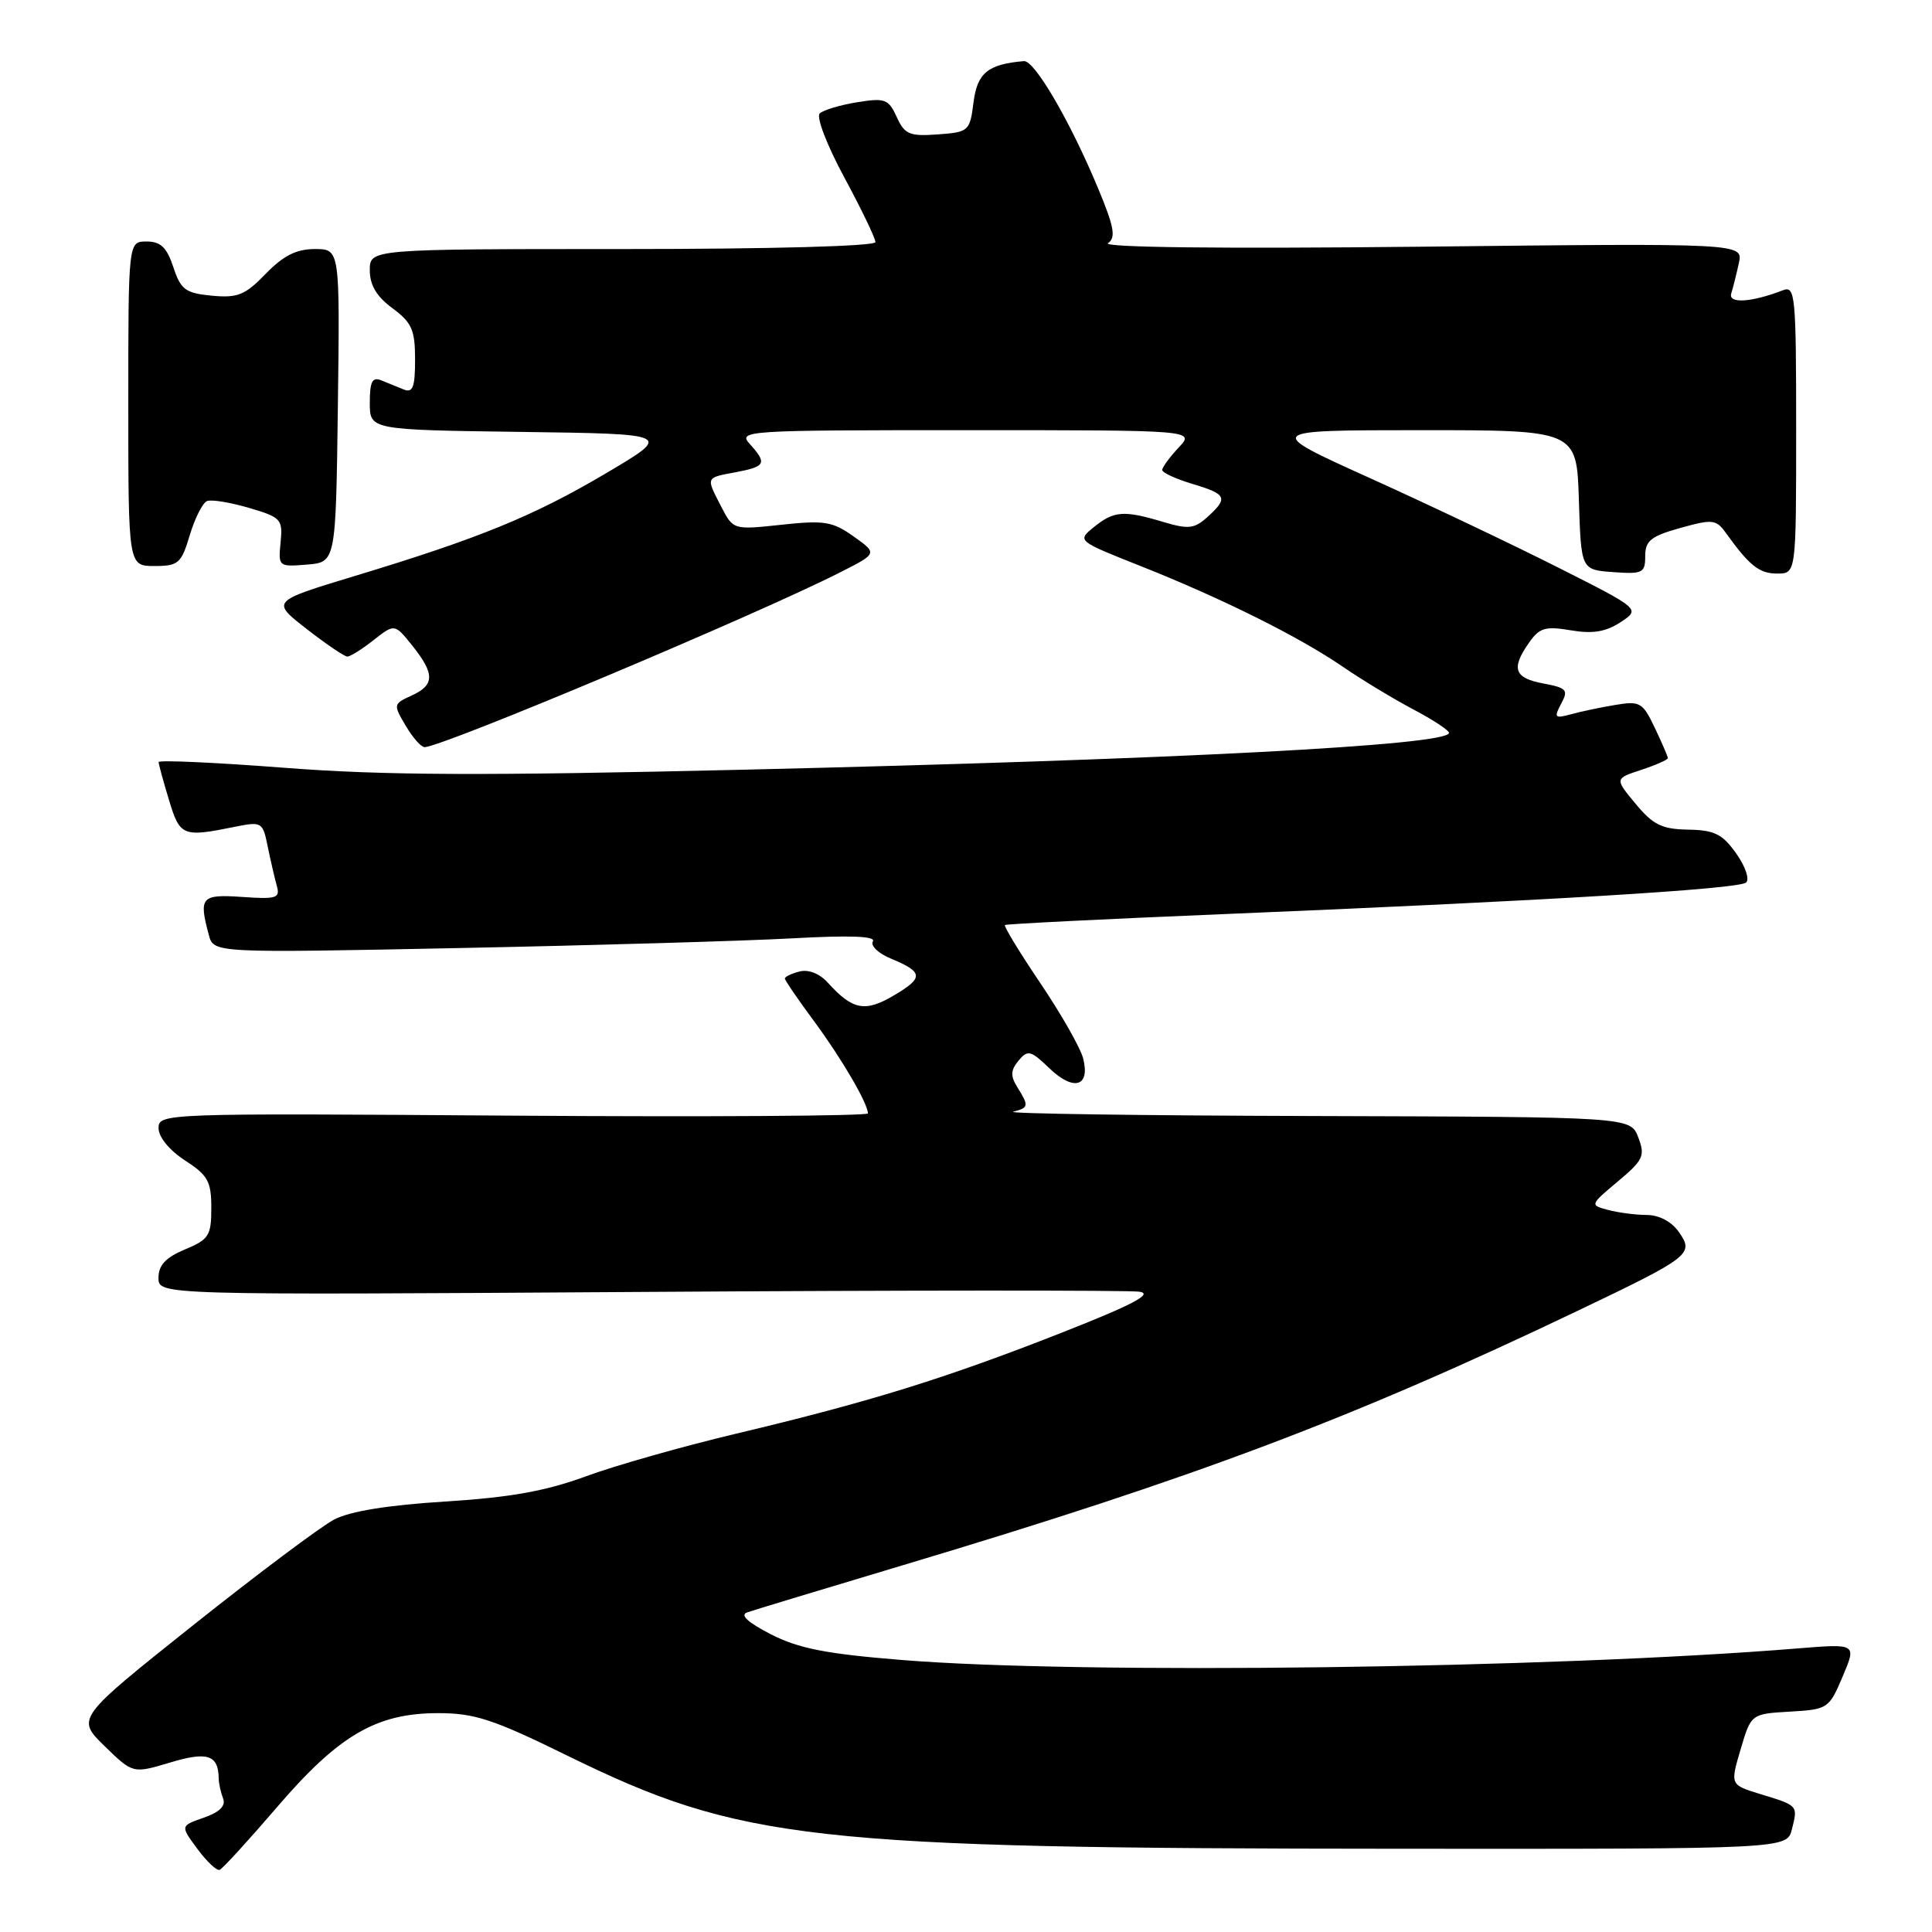 <?xml version="1.0" encoding="UTF-8" standalone="no"?>
<!DOCTYPE svg PUBLIC "-//W3C//DTD SVG 1.1//EN" "http://www.w3.org/Graphics/SVG/1.1/DTD/svg11.dtd" >
<svg xmlns="http://www.w3.org/2000/svg" xmlns:xlink="http://www.w3.org/1999/xlink" version="1.1" viewBox="0 0 256 256">
 <g >
 <path fill="currentColor"
d=" M 36.67 239.50 C 44.89 229.91 49.87 227.00 58.06 227.00 C 62.88 227.00 65.35 227.81 75.07 232.58 C 98.19 243.92 107.20 244.93 185.64 244.97 C 236.78 245.00 236.78 245.00 237.44 242.38 C 238.24 239.21 238.28 239.26 233.27 237.73 C 229.25 236.50 229.25 236.50 230.64 231.80 C 232.03 227.10 232.03 227.10 237.17 226.80 C 242.20 226.51 242.36 226.40 244.16 222.15 C 246.01 217.79 246.01 217.79 238.25 218.42 C 205.53 221.09 143.31 221.89 119.54 219.96 C 109.46 219.15 105.81 218.43 102.14 216.55 C 99.08 214.98 98.01 213.99 99.00 213.65 C 99.83 213.36 109.05 210.57 119.50 207.44 C 158.43 195.79 179.09 188.00 209.00 173.71 C 224.03 166.53 224.50 166.16 222.46 163.25 C 221.50 161.87 219.84 160.99 218.19 160.99 C 216.71 160.98 214.41 160.68 213.07 160.32 C 210.66 159.68 210.66 159.66 214.38 156.54 C 217.76 153.71 218.01 153.16 217.08 150.71 C 216.05 148.00 216.05 148.00 174.27 147.88 C 151.30 147.82 133.29 147.56 134.25 147.31 C 136.32 146.77 136.36 146.55 134.81 144.07 C 133.87 142.57 133.91 141.82 134.96 140.54 C 136.18 139.07 136.57 139.17 139.07 141.57 C 142.27 144.63 144.47 144.00 143.53 140.27 C 143.19 138.89 140.64 134.41 137.87 130.30 C 135.10 126.20 132.98 122.72 133.16 122.57 C 133.35 122.43 146.32 121.78 162.00 121.13 C 204.65 119.37 230.40 117.81 231.37 116.94 C 231.85 116.51 231.26 114.77 230.05 113.08 C 228.23 110.51 227.17 109.99 223.68 109.93 C 220.20 109.87 219.03 109.29 216.73 106.51 C 213.95 103.17 213.95 103.17 217.48 102.01 C 219.41 101.37 221.00 100.67 221.00 100.46 C 221.00 100.24 220.22 98.44 219.27 96.44 C 217.66 93.06 217.31 92.86 214.02 93.41 C 212.08 93.73 209.44 94.29 208.14 94.65 C 206.01 95.23 205.88 95.09 206.86 93.25 C 207.85 91.42 207.61 91.15 204.48 90.56 C 200.63 89.84 200.20 88.59 202.61 85.15 C 203.99 83.18 204.76 82.95 208.14 83.52 C 211.04 84.01 212.76 83.73 214.72 82.45 C 217.38 80.71 217.38 80.71 206.44 75.19 C 200.42 72.15 189.20 66.82 181.50 63.34 C 167.50 57.01 167.50 57.01 188.21 57.00 C 208.92 57.00 208.92 57.00 209.21 66.25 C 209.50 75.50 209.50 75.50 213.75 75.81 C 217.67 76.09 218.00 75.92 218.00 73.69 C 218.00 71.65 218.75 71.05 222.64 69.96 C 226.91 68.77 227.39 68.82 228.66 70.58 C 231.82 74.98 233.11 76.00 235.49 76.00 C 238.00 76.00 238.00 76.00 238.00 56.89 C 238.00 39.10 237.88 37.83 236.25 38.46 C 232.06 40.08 228.96 40.27 229.40 38.88 C 229.64 38.12 230.09 36.31 230.41 34.86 C 230.98 32.22 230.98 32.22 188.24 32.69 C 161.81 32.97 146.01 32.79 146.82 32.22 C 147.89 31.47 147.63 30.05 145.48 24.90 C 141.78 16.03 137.08 7.98 135.68 8.10 C 130.92 8.50 129.49 9.66 129.00 13.54 C 128.51 17.39 128.38 17.51 124.25 17.81 C 120.51 18.08 119.87 17.81 118.82 15.50 C 117.73 13.12 117.27 12.95 113.56 13.55 C 111.33 13.91 109.11 14.58 108.62 15.03 C 108.13 15.49 109.56 19.22 111.87 23.50 C 114.14 27.71 116.00 31.57 116.00 32.08 C 116.00 32.62 102.31 33.00 82.50 33.00 C 49.00 33.00 49.00 33.00 49.00 35.81 C 49.00 37.78 49.90 39.29 52.00 40.84 C 54.57 42.74 55.00 43.71 55.00 47.64 C 55.00 51.31 54.70 52.09 53.50 51.61 C 52.68 51.27 51.33 50.73 50.50 50.39 C 49.33 49.92 49.00 50.58 49.00 53.37 C 49.00 56.96 49.00 56.96 69.05 57.23 C 89.11 57.50 89.11 57.50 80.30 62.71 C 70.67 68.40 63.51 71.33 46.88 76.36 C 35.93 79.68 35.93 79.68 40.63 83.34 C 43.21 85.35 45.64 87.00 46.03 87.00 C 46.41 87.00 47.98 86.02 49.51 84.81 C 52.29 82.63 52.29 82.63 54.64 85.56 C 57.63 89.30 57.61 90.77 54.53 92.17 C 52.11 93.27 52.10 93.36 53.75 96.15 C 54.67 97.72 55.80 99.00 56.25 99.00 C 58.56 99.00 100.39 81.41 111.38 75.81 C 116.27 73.33 116.27 73.33 113.12 71.09 C 110.33 69.10 109.24 68.92 103.57 69.53 C 97.17 70.22 97.16 70.21 95.58 67.16 C 93.52 63.17 93.45 63.33 97.50 62.57 C 101.46 61.82 101.67 61.40 99.35 58.83 C 97.75 57.06 98.70 57.00 128.02 57.00 C 158.35 57.00 158.35 57.00 156.17 59.31 C 154.98 60.59 154.00 61.92 154.00 62.27 C 154.00 62.63 155.80 63.46 158.00 64.12 C 162.56 65.48 162.78 65.98 160.00 68.50 C 158.26 70.07 157.48 70.16 154.13 69.16 C 148.91 67.59 147.60 67.69 144.96 69.83 C 142.71 71.66 142.71 71.66 151.10 74.99 C 161.95 79.30 172.13 84.37 177.92 88.34 C 180.46 90.08 184.66 92.62 187.27 94.00 C 189.87 95.37 192.00 96.77 192.00 97.11 C 192.00 98.75 155.82 100.64 98.50 101.99 C 64.03 102.80 50.87 102.75 37.75 101.74 C 28.54 101.03 21.01 100.69 21.02 100.98 C 21.02 101.26 21.64 103.53 22.39 106.00 C 23.85 110.82 24.19 110.96 31.15 109.55 C 34.69 108.84 34.82 108.92 35.47 112.16 C 35.85 114.00 36.39 116.33 36.67 117.35 C 37.15 119.01 36.67 119.17 32.10 118.85 C 26.65 118.48 26.32 118.85 27.67 123.89 C 28.31 126.28 28.31 126.28 60.90 125.62 C 78.83 125.26 98.63 124.68 104.90 124.34 C 112.61 123.91 116.09 124.04 115.66 124.74 C 115.31 125.30 116.38 126.33 118.03 127.01 C 122.37 128.81 122.43 129.55 118.44 131.90 C 114.62 134.16 112.98 133.84 109.68 130.20 C 108.60 129.00 107.12 128.42 105.94 128.73 C 104.87 129.00 104.00 129.42 104.00 129.66 C 104.00 129.89 105.73 132.43 107.85 135.29 C 111.54 140.29 115.00 146.21 115.00 147.53 C 115.00 147.87 93.85 148.01 68.00 147.83 C 21.55 147.50 21.00 147.52 21.01 149.50 C 21.02 150.68 22.46 152.43 24.51 153.76 C 27.55 155.73 28.00 156.54 28.00 160.06 C 28.00 163.73 27.68 164.24 24.50 165.56 C 21.95 166.63 21.00 167.65 21.00 169.32 C 21.00 171.60 21.00 171.60 84.75 171.19 C 119.81 170.96 149.62 170.95 151.00 171.16 C 152.84 171.45 150.06 172.90 140.50 176.66 C 125.19 182.67 115.19 185.77 97.58 189.96 C 90.47 191.65 81.47 194.20 77.58 195.64 C 72.29 197.58 67.59 198.42 59.00 198.96 C 51.44 199.43 46.40 200.24 44.29 201.34 C 42.53 202.26 34.12 208.56 25.59 215.35 C 10.10 227.69 10.10 227.69 13.85 231.36 C 17.61 235.02 17.61 235.02 22.52 233.55 C 27.49 232.05 28.94 232.52 28.98 235.67 C 28.99 236.31 29.25 237.49 29.56 238.30 C 29.94 239.29 29.11 240.11 27.01 240.85 C 23.89 241.93 23.89 241.93 26.15 244.98 C 27.39 246.66 28.72 247.91 29.10 247.77 C 29.49 247.62 32.89 243.90 36.67 239.50 Z  M 25.15 70.90 C 25.83 68.64 26.86 66.61 27.44 66.39 C 28.02 66.16 30.52 66.57 33.00 67.30 C 37.26 68.55 37.48 68.80 37.18 71.87 C 36.86 75.08 36.91 75.12 40.68 74.81 C 44.50 74.50 44.50 74.50 44.77 53.75 C 45.04 33.00 45.04 33.00 41.72 33.00 C 39.27 33.00 37.55 33.87 35.21 36.28 C 32.47 39.11 31.49 39.50 28.06 39.18 C 24.56 38.84 23.96 38.39 22.97 35.40 C 22.10 32.78 21.29 32.00 19.42 32.00 C 17.00 32.00 17.00 32.00 17.00 53.50 C 17.00 75.00 17.00 75.00 20.46 75.00 C 23.64 75.00 24.02 74.67 25.15 70.90 Z "/>
</g>
</svg>